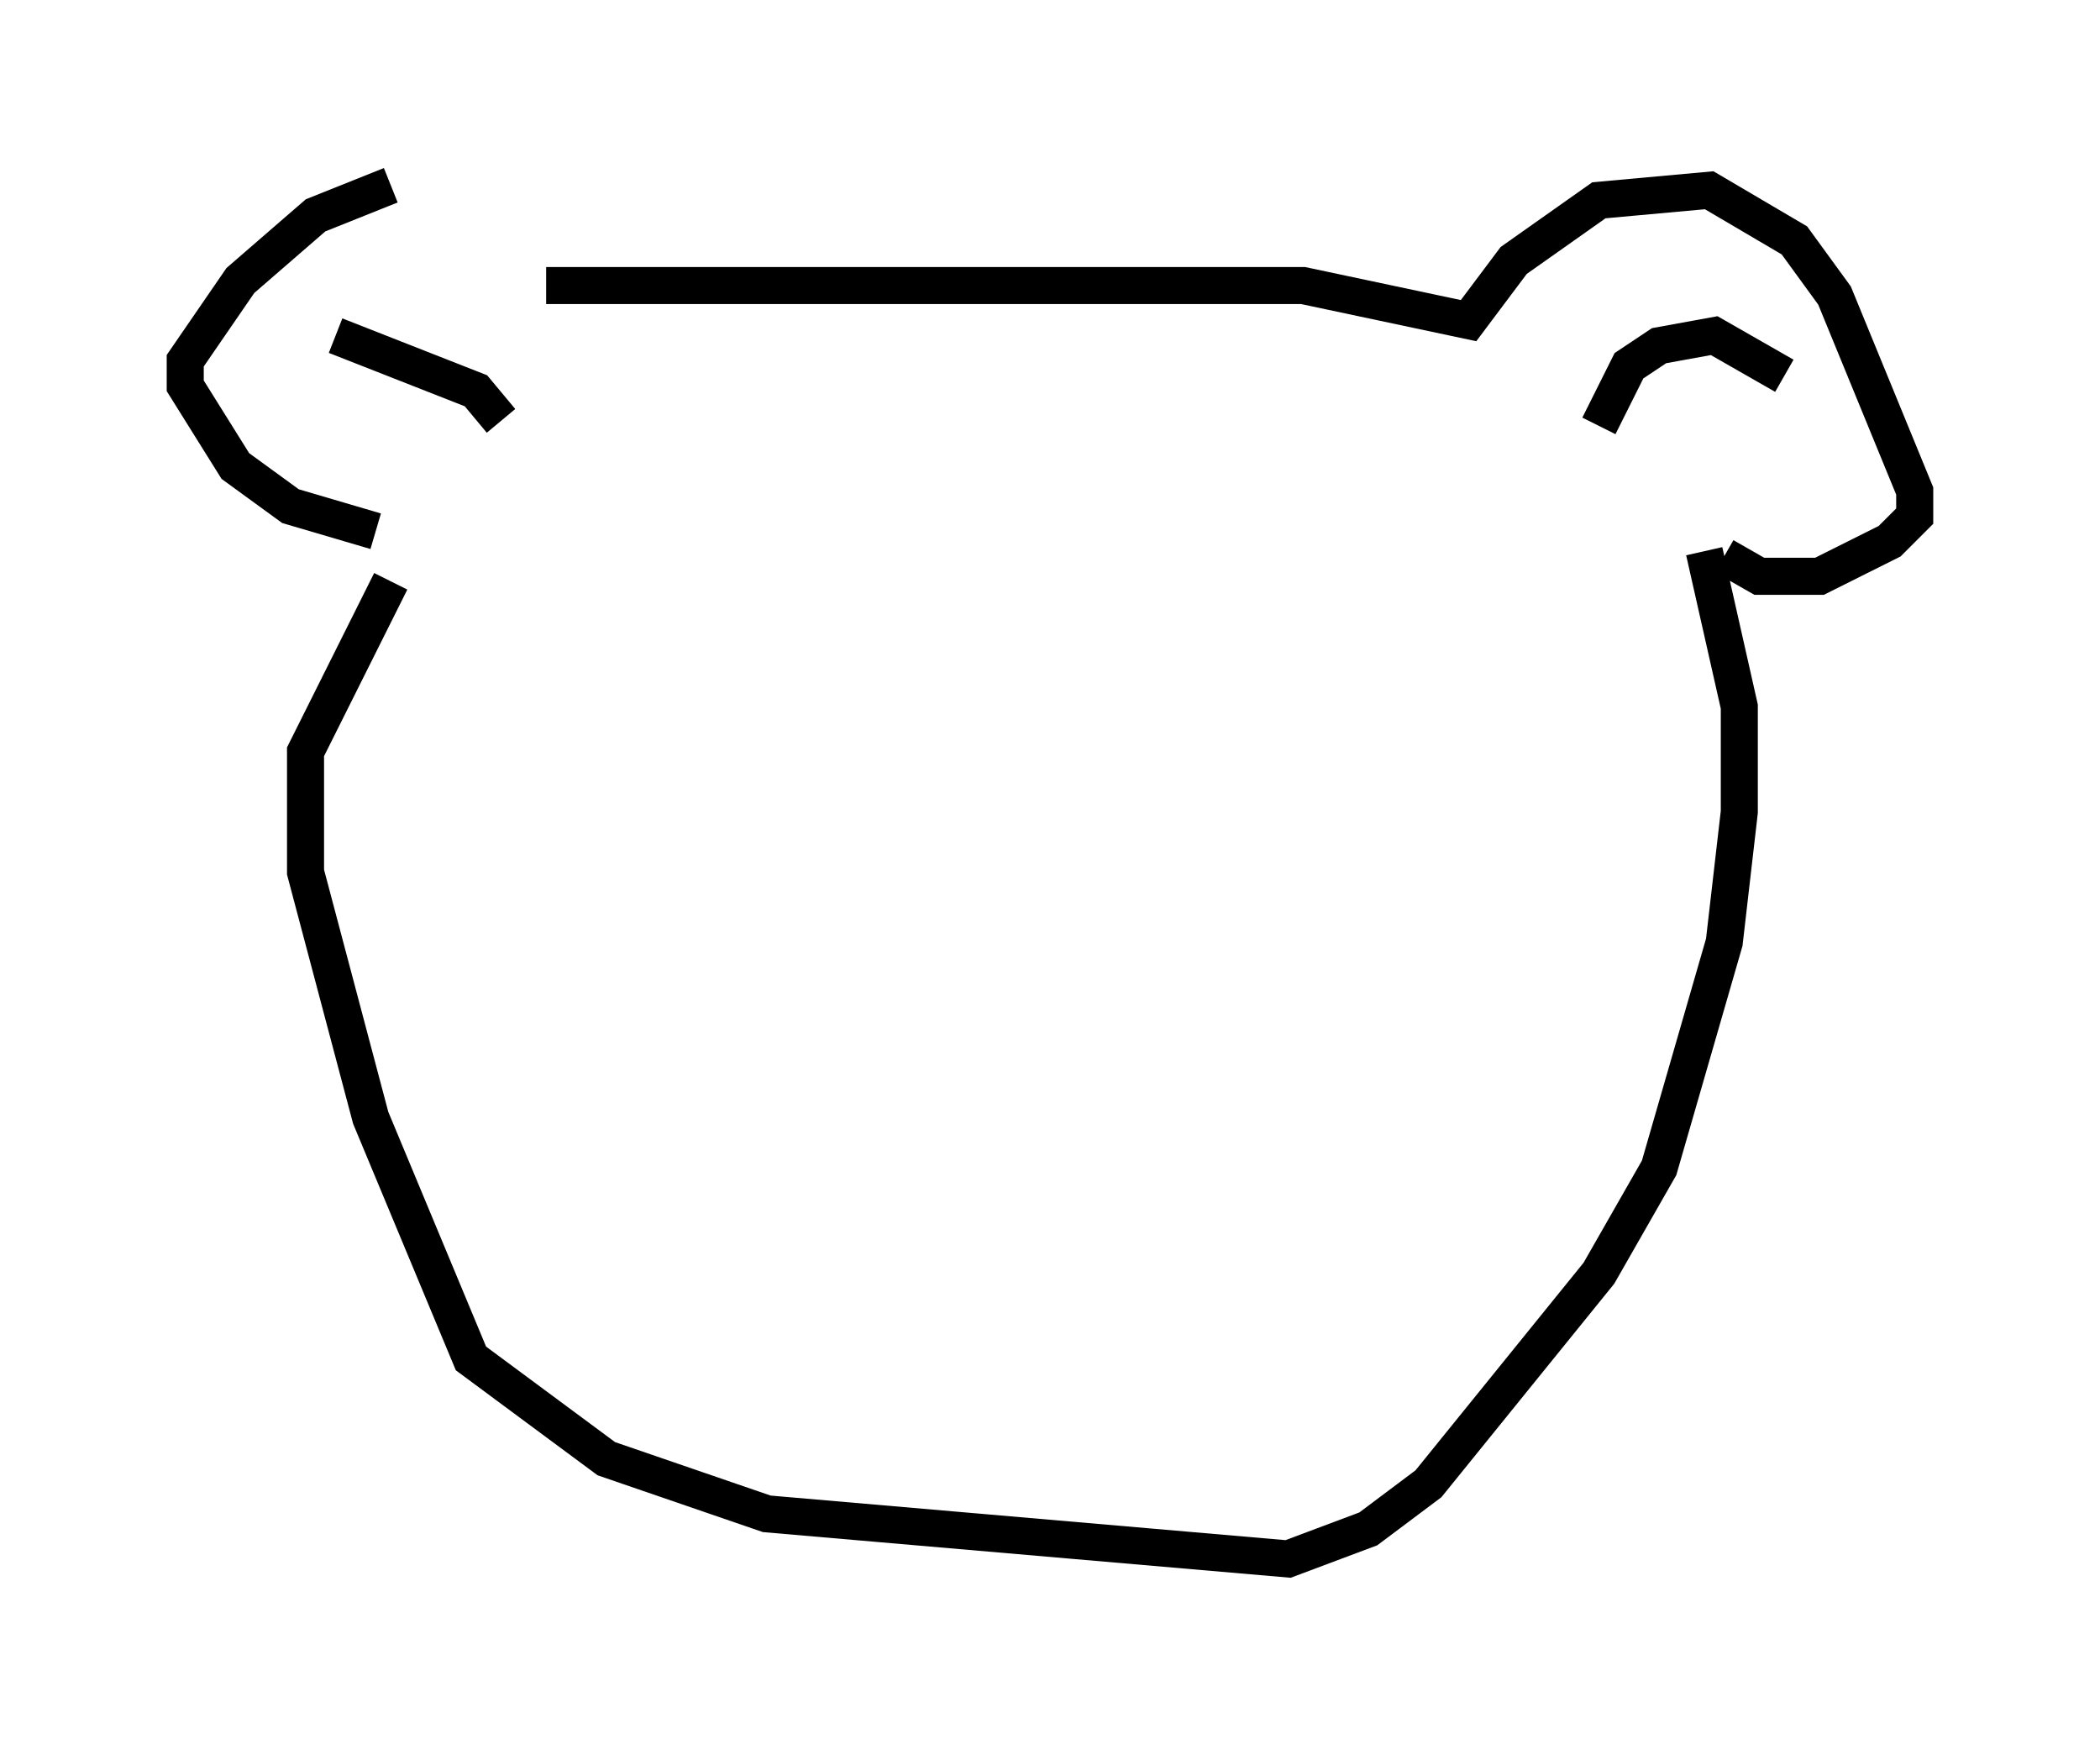 <?xml version="1.0" encoding="utf-8" ?>
<svg baseProfile="full" height="47.077" version="1.1" width="56.684" xmlns="http://www.w3.org/2000/svg" xmlns:ev="http://www.w3.org/2001/xml-events" xmlns:xlink="http://www.w3.org/1999/xlink"><defs /><rect fill="white" height="47.077" width="56.684" x="0" y="0" /><path d="M14.878, 7.706 m-4.33, -2.706 l-2.03, 0.812 -2.03, 1.759 l-1.488, 2.165 0.0, 0.677 l1.353, 2.165 1.488, 1.083 l2.3, 0.677 m4.601, -6.631 l20.433, 0.0 4.465, 0.947 l1.218, -1.624 2.3, -1.624 l2.977, -0.271 2.3, 1.353 l1.083, 1.488 2.165, 5.277 l0.0, 0.677 -0.677, 0.677 l-1.894, 0.947 -1.624, 0.0 l-0.947, -0.541 m-3.383, -3.518 l0.812, -1.624 0.812, -0.541 l1.488, -0.271 1.894, 1.083 m-39.106, -1.083 l3.789, 1.488 0.677, 0.812 m-2.977, 4.33 l-2.3, 4.601 0.0, 3.248 l1.759, 6.631 2.706, 6.495 l3.654, 2.706 4.33, 1.488 l14.073, 1.218 2.165, -0.812 l1.624, -1.218 4.601, -5.683 l1.624, -2.842 1.759, -6.089 l0.406, -3.518 0.0, -2.842 l-0.947, -4.195 " fill="none" stroke="black" stroke-width="1" /></svg>